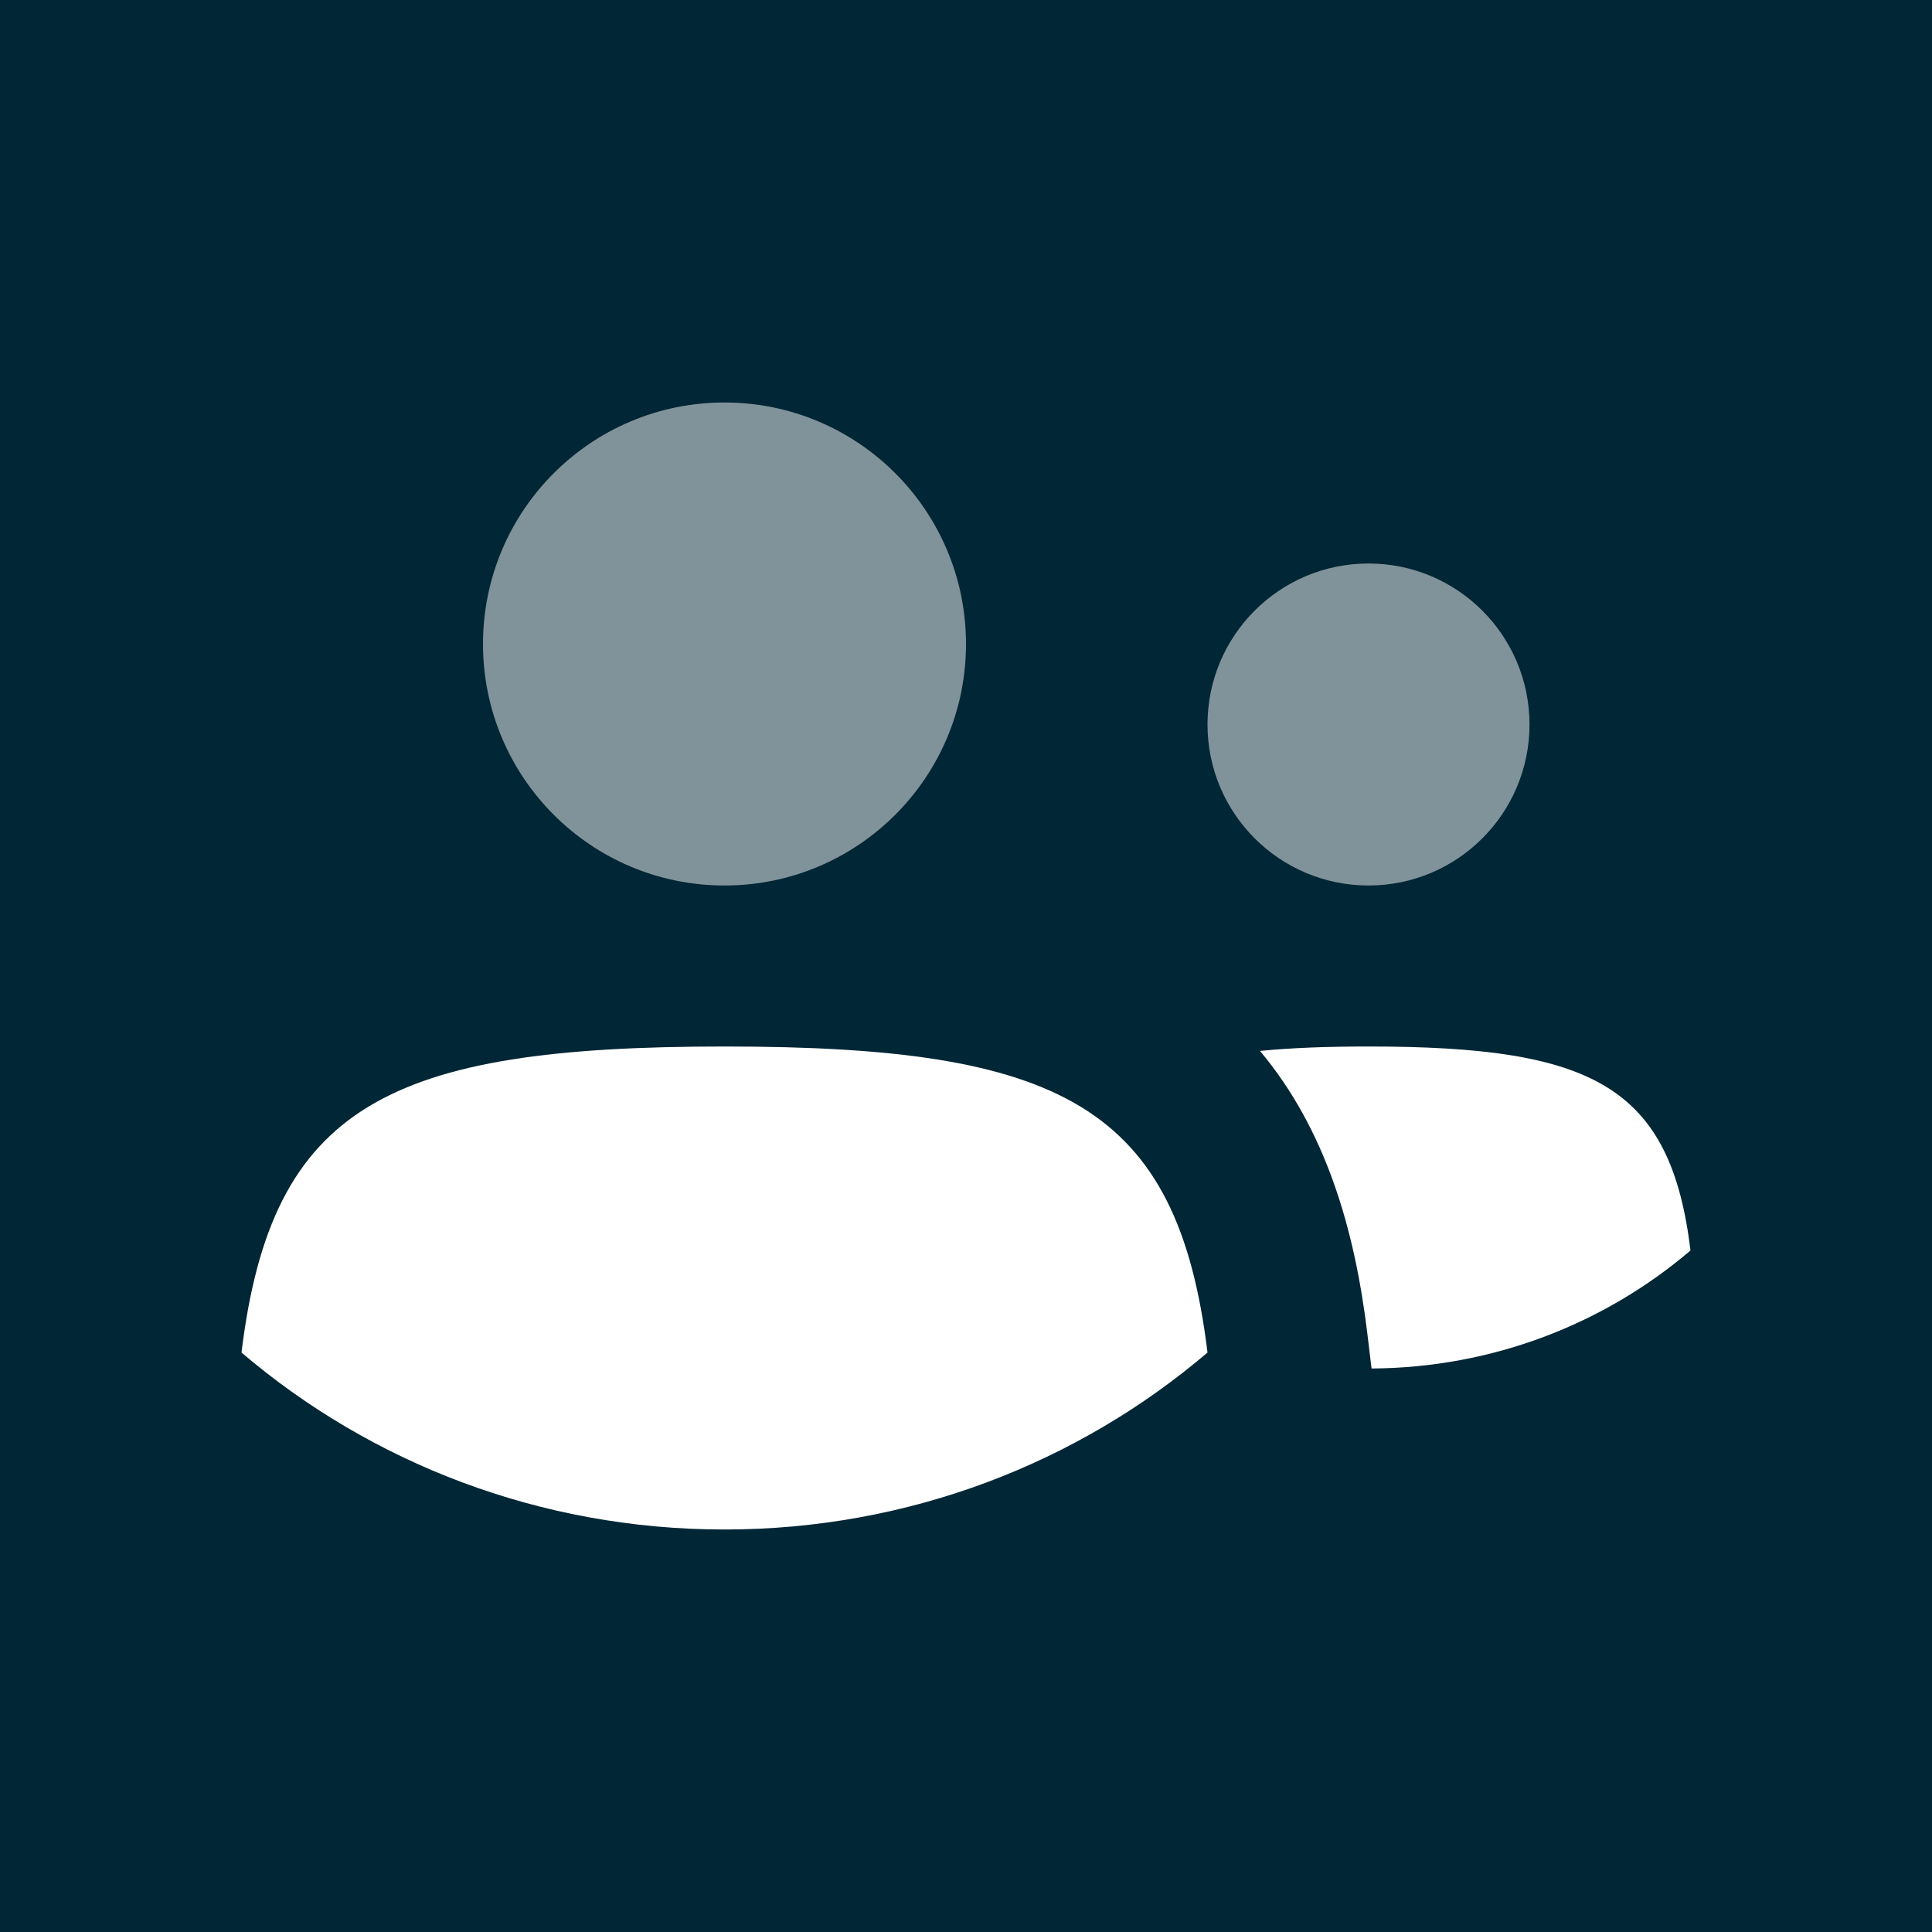 <svg width="24" height="24" viewBox="0 0 24 24" fill="none" xmlns="http://www.w3.org/2000/svg">
<rect width="24" height="24" fill="#012635"/>
<circle opacity="0.5" cx="17" cy="9" r="2" fill="white"/>
<circle opacity="0.5" cx="9" cy="8" r="3" fill="white"/>
<path d="M3 16.802C3.373 13.729 4.826 13 9 13C13.174 13 14.627 13.729 15 16.802C13.393 18.171 11.295 19 9 19C6.705 19 4.607 18.171 3 16.802Z" fill="white"/>
<path d="M17.038 17C18.553 16.991 19.937 16.44 21 15.534C20.751 13.486 19.782 13 17 13C16.492 13 16.046 13.016 15.652 13.055C16.467 14.028 16.827 15.262 16.985 16.56L17.038 17Z" fill="white"/>
</svg>
